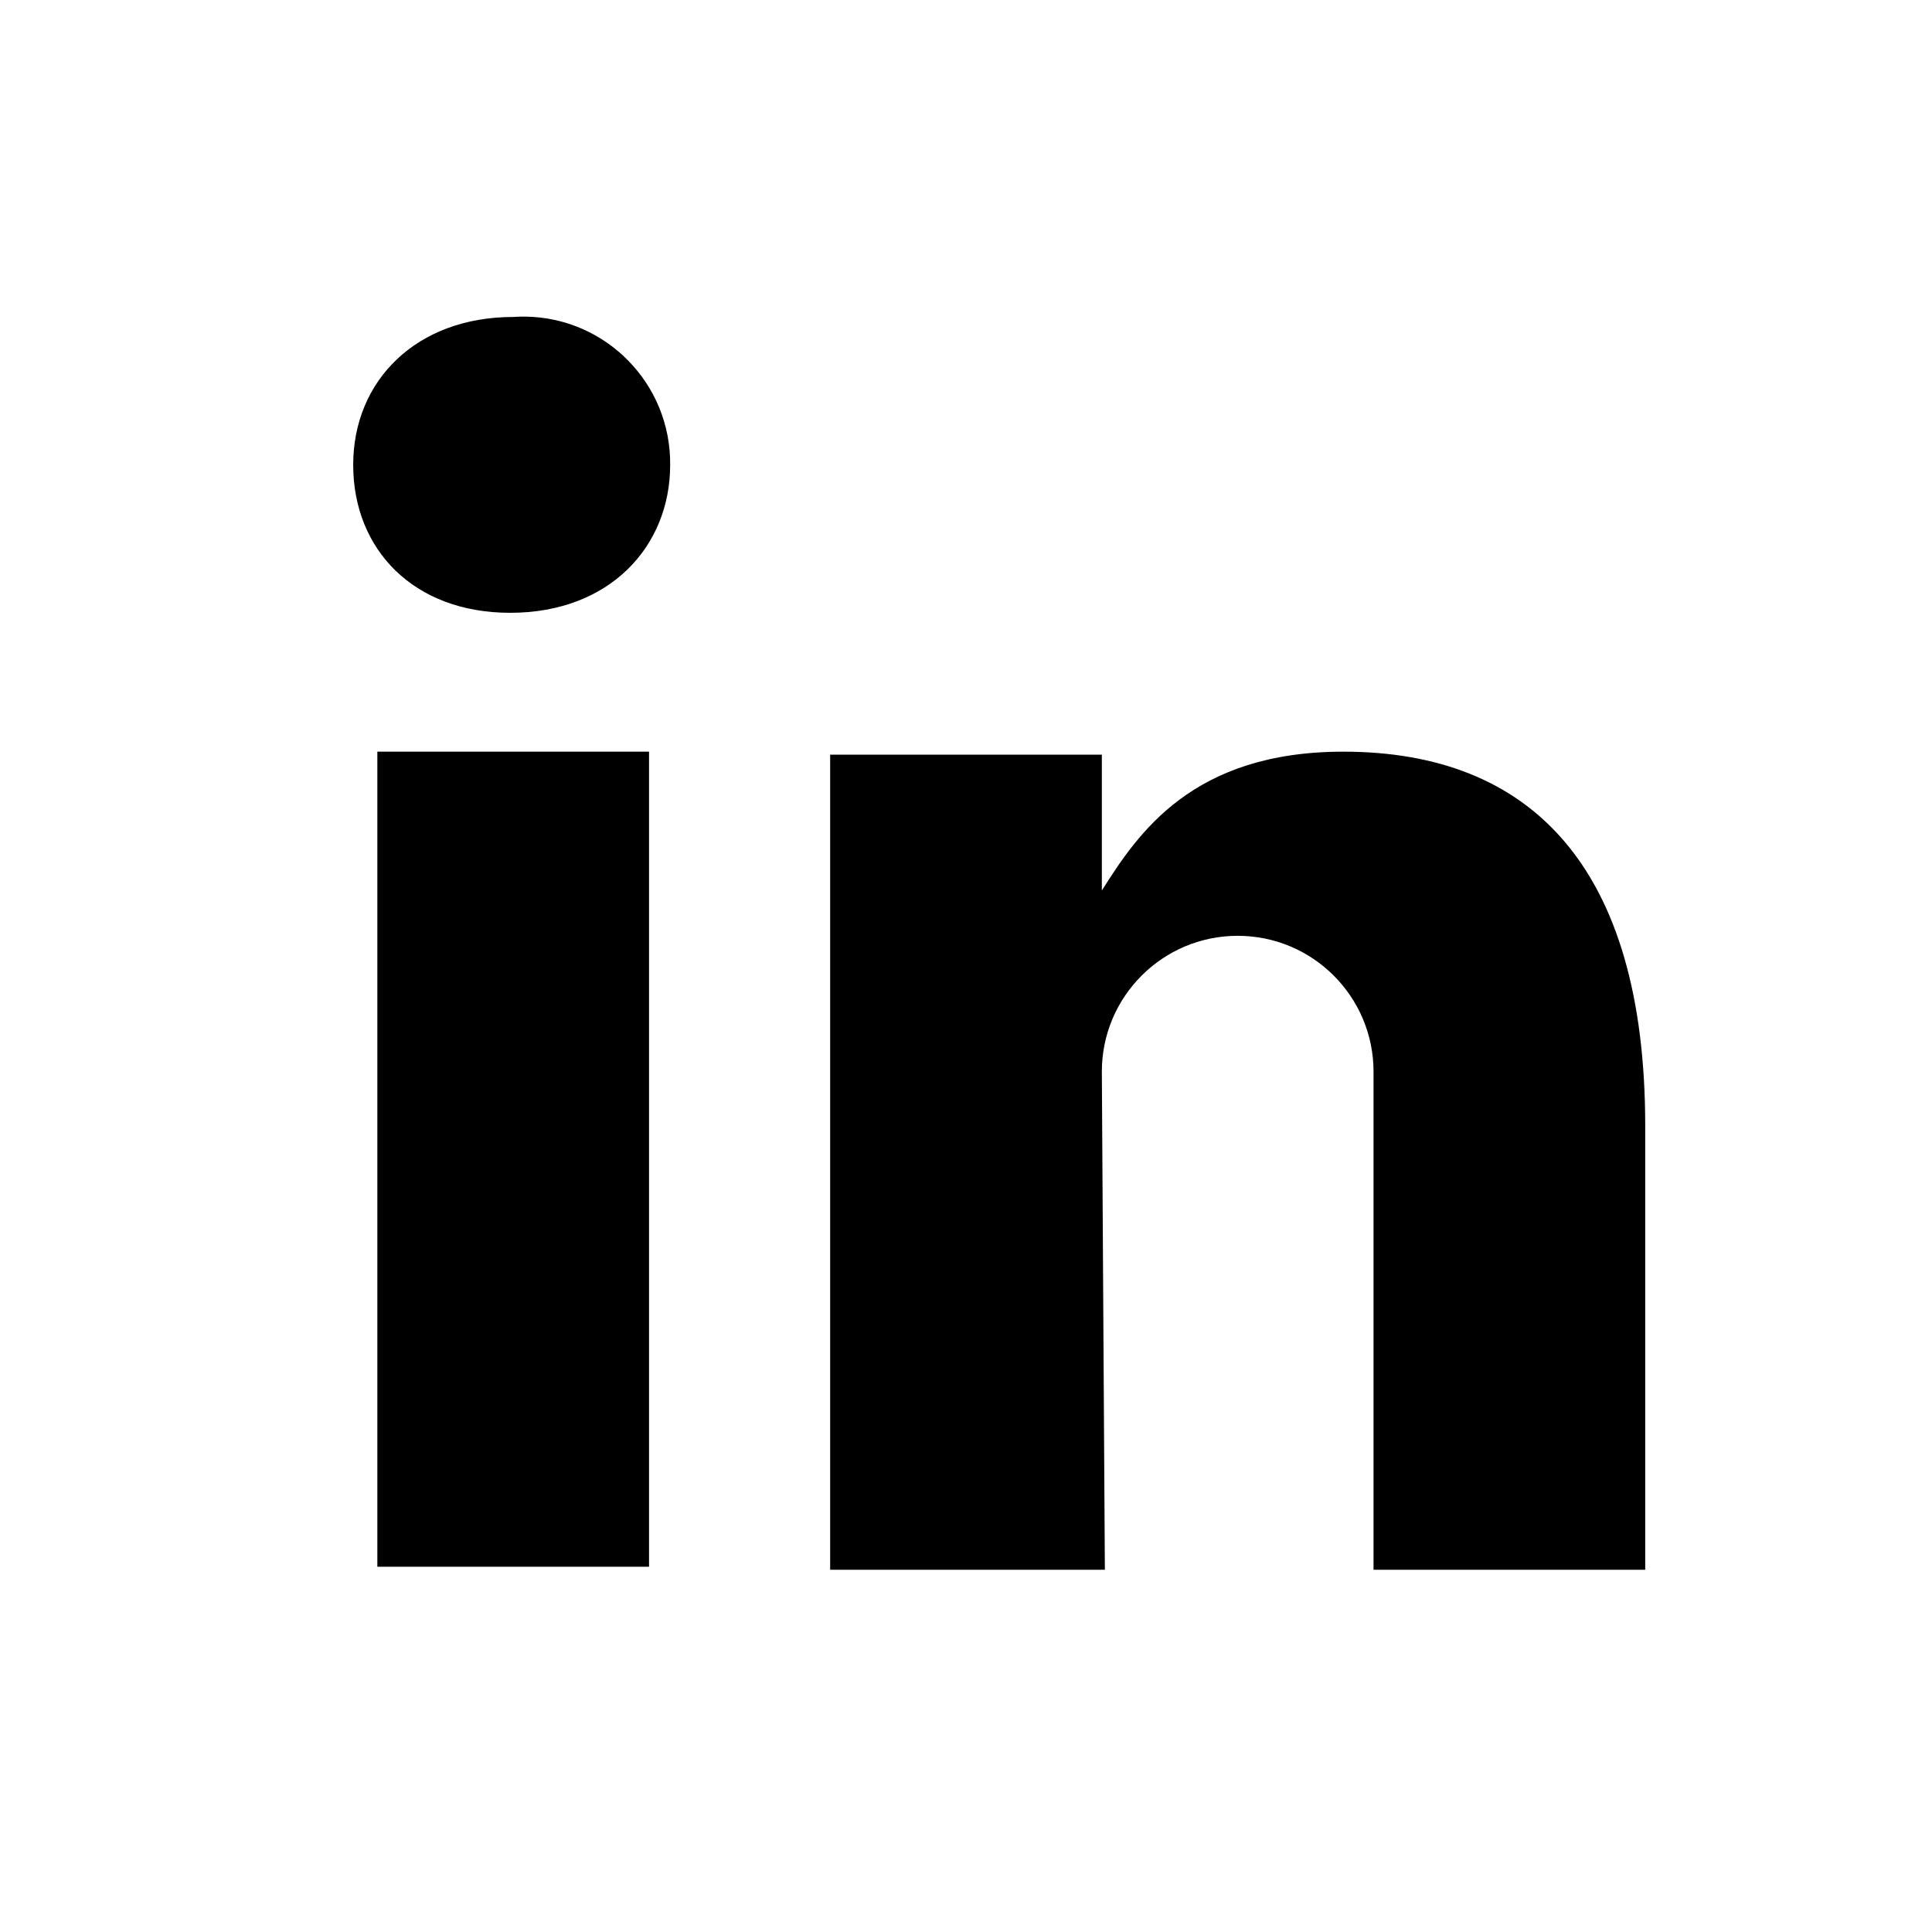 <?xml version="1.0" encoding="utf-8"?>
<!-- Generator: Adobe Illustrator 15.0.0, SVG Export Plug-In . SVG Version: 6.00 Build 0)  -->
<!DOCTYPE svg PUBLIC "-//W3C//DTD SVG 1.1//EN" "http://www.w3.org/Graphics/SVG/1.1/DTD/svg11.dtd">
<svg version="1.1" id="Layer_1" xmlns="http://www.w3.org/2000/svg" xmlns:xlink="http://www.w3.org/1999/xlink" x="0px" y="0px"
	 width="64px" height="64px" viewBox="0 0 64 64" enable-background="new 0 0 64 64" xml:space="preserve">
<title>linkedin</title>
<rect x="12.5" y="24.9" width="9" height="27"/>
<path d="M16.9,20.3c3.3,0,5.3-2.2,5.3-4.9c0.028-2.684-2.124-4.883-4.808-4.912C17.261,10.487,17.13,10.491,17,10.5
	c-3.2,0-5.3,2.1-5.3,4.9C11.7,18.2,13.7,20.3,16.9,20.3L16.9,20.3z"/>
<path d="M44.5,24.9c-5,0-6.8,2.7-8,4.6V25h-9v27h9.1c0,0-0.1-16.2-0.1-16.5c0-2.485,2.015-4.5,4.5-4.5s4.5,2.015,4.5,4.5V52h9V37.3
	C54.5,28.7,50.7,24.9,44.5,24.9z"/>
</svg>
